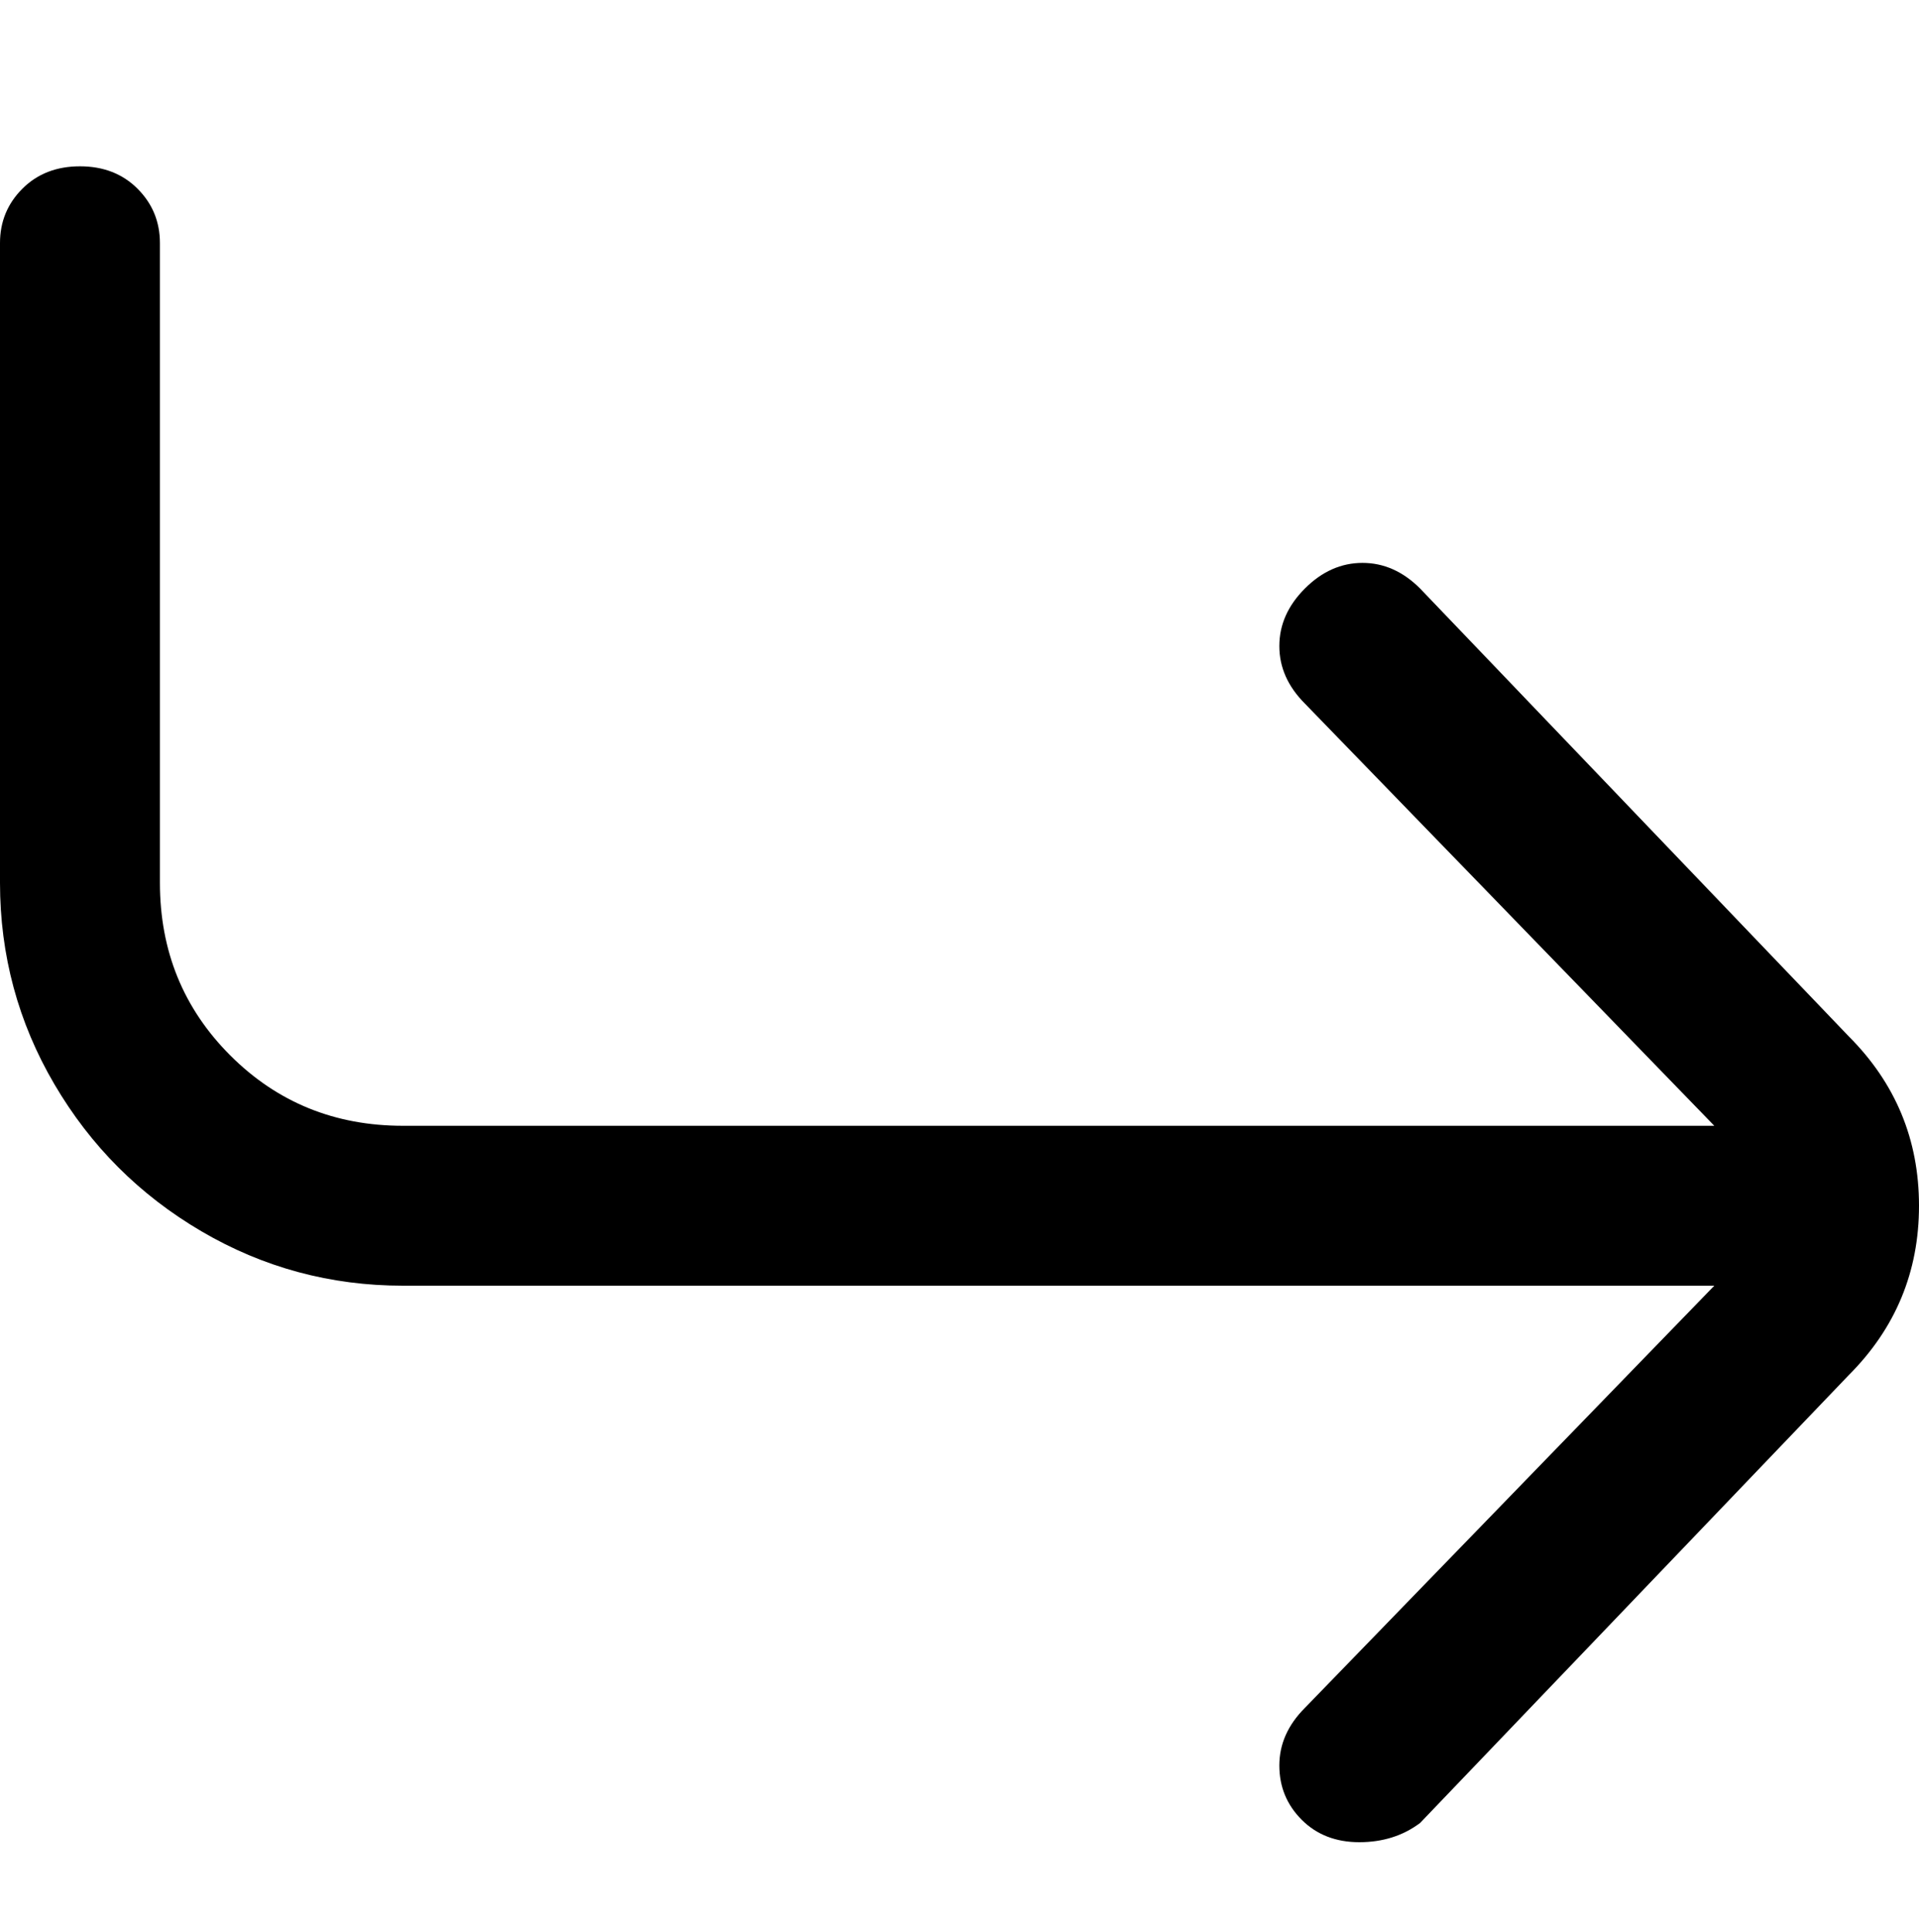 <svg viewBox="0 0 300 302.001" xmlns="http://www.w3.org/2000/svg"><path d="M289 162l-67-70q-4-4-9-4t-9 4q-4 4-4 9t4 9l64 66H63q-16 0-27-11t-11-27V38q0-5-3.5-8.5t-9-3.5q-5.5 0-9 3.5T0 38v100q0 17 8.5 31.5t23 23Q46 201 63 201h205l-64 66q-4 4-4 9t3.5 8.5q3.5 3.5 9 3.5t9.5-3l67-70q11-11 11-26.5T289 162z"/></svg>